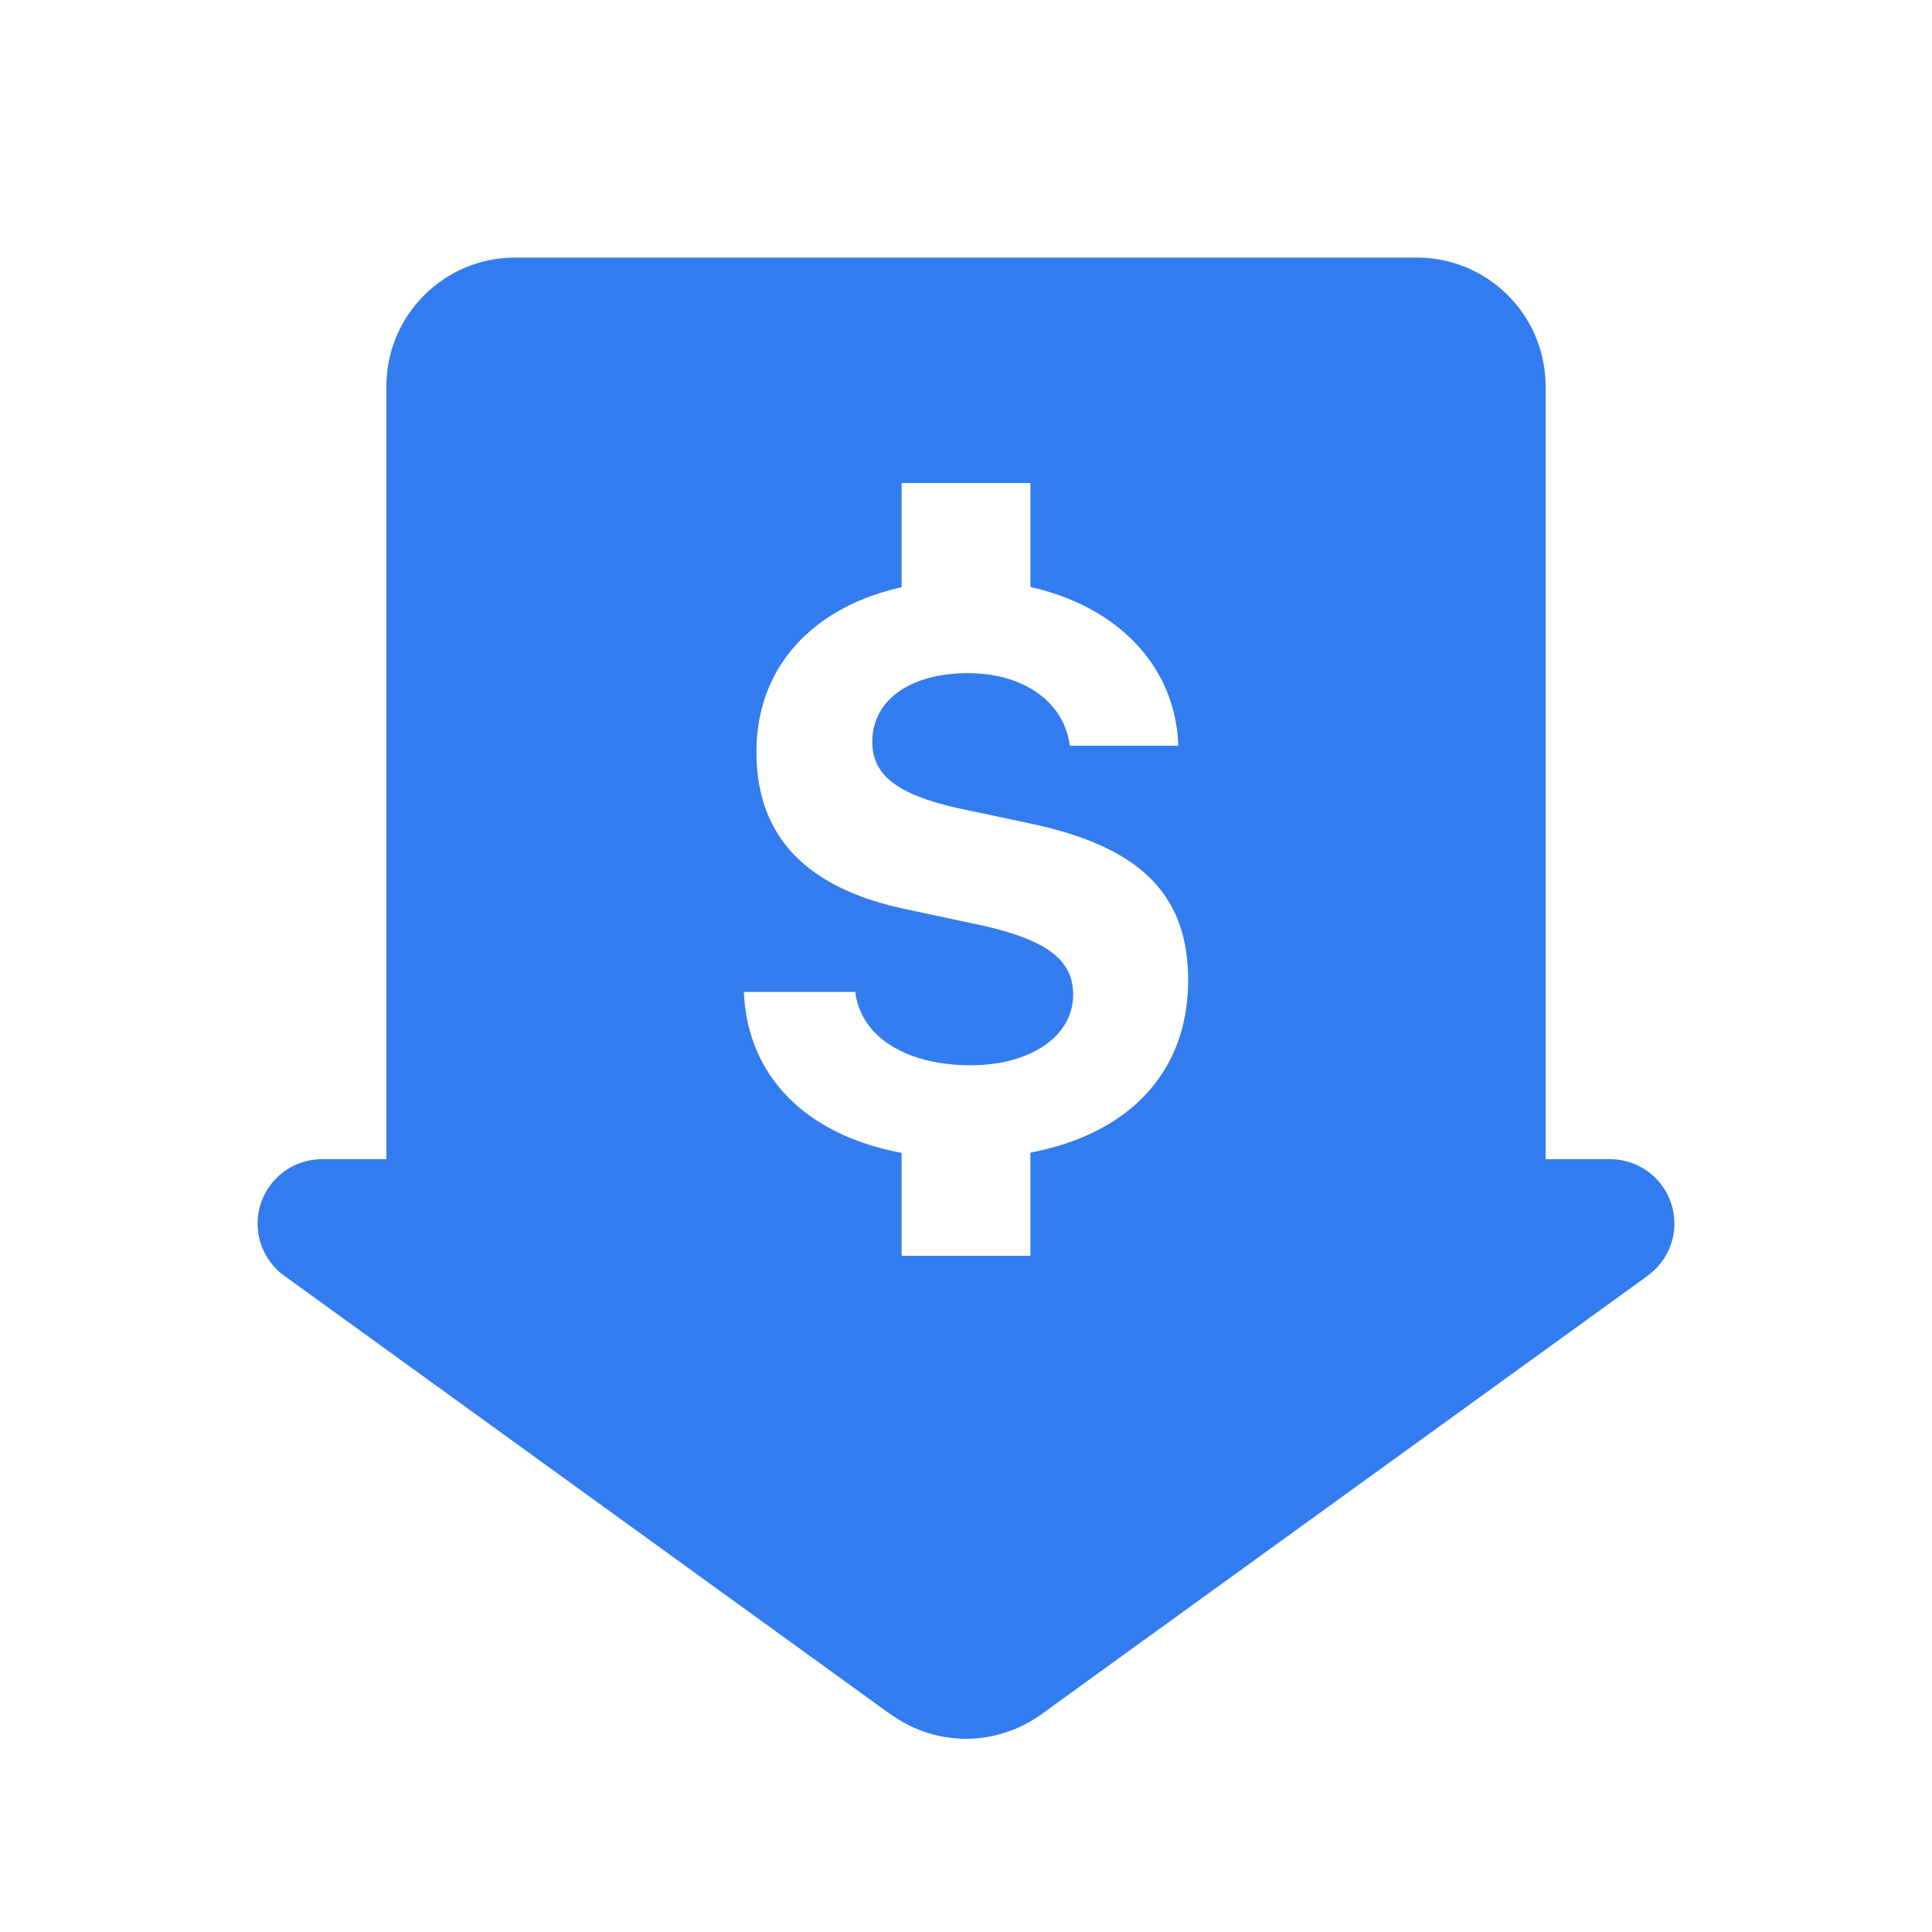 <svg xmlns="http://www.w3.org/2000/svg" fill="#337CEF" viewBox="0 0 30 30">
    <path d="M 8 4 C 6.895 4 6 4.895 6 6 L 6 18 L 5 18 A 1 1 0 0 0 4 19 A 1 1 0 0 0 4.42 19.814 L 4.422 19.816 A 1 1 0 0 0 4.439 19.828 L 13.824 26.617 L 13.826 26.615 A 2 2 0 0 0 15 27 A 2 2 0 0 0 16.176 26.615 L 16.176 26.617 L 16.244 26.566 L 25.541 19.842 A 1 1 0 0 0 25.58 19.814 L 25.58 19.812 A 1 1 0 0 0 26 19 A 1 1 0 0 0 25 18 L 24 18 L 24 6 C 24 4.895 23.105 4 22 4 L 8 4 z M 14 7.5 L 16 7.5 L 16 9.115 C 17.35 9.417 18.253 10.337 18.297 11.58 L 16.611 11.58 C 16.528 10.904 15.899 10.453 15.033 10.453 C 14.137 10.453 13.545 10.868 13.545 11.521 C 13.545 12.049 13.952 12.353 14.955 12.566 L 15.988 12.785 C 17.709 13.147 18.449 13.891 18.449 15.219 C 18.449 16.649 17.532 17.607 16 17.898 L 16 19.5 L 14 19.5 L 14 17.902 C 12.529 17.626 11.605 16.723 11.551 15.402 L 13.281 15.402 C 13.364 16.096 14.065 16.541 15.074 16.541 C 16.005 16.541 16.664 16.09 16.664 15.443 C 16.664 14.897 16.238 14.583 15.188 14.357 L 14.072 14.119 C 12.512 13.793 11.746 12.981 11.746 11.676 C 11.746 10.363 12.615 9.427 14 9.119 L 14 7.5 z"></path>
</svg>
